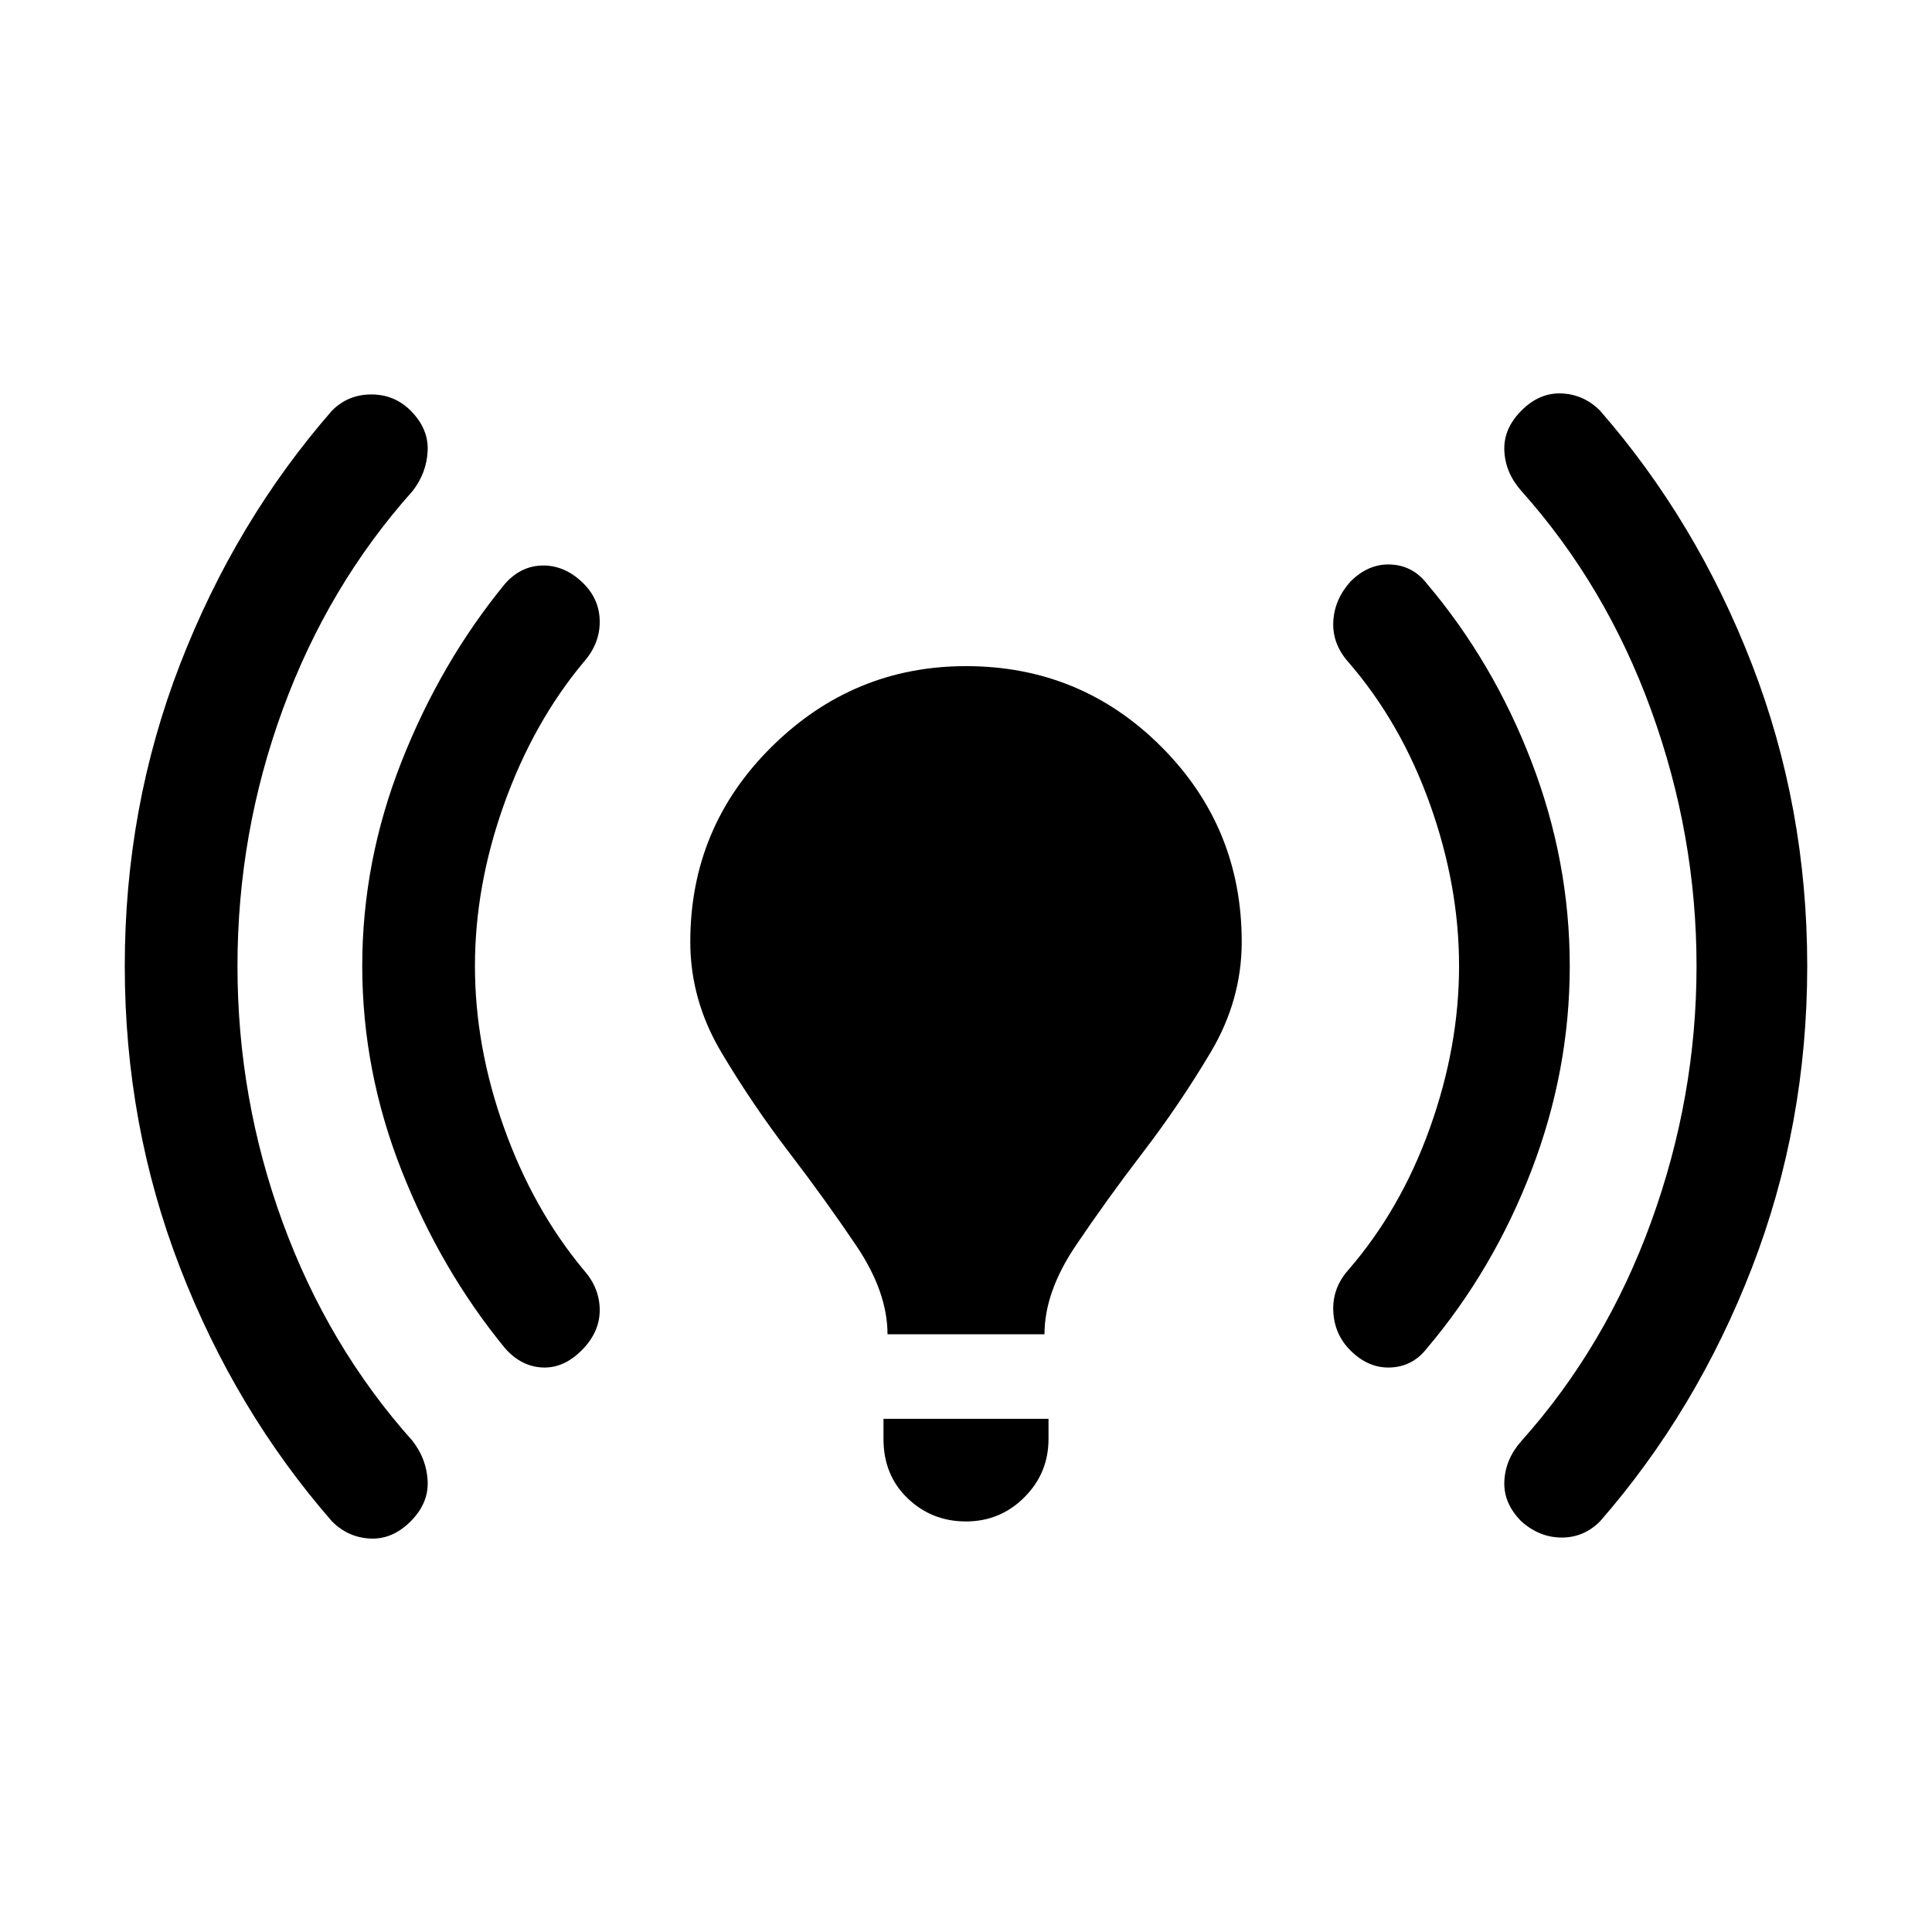 <svg xmlns="http://www.w3.org/2000/svg" width="48" height="48"><path d="M22.05 33.15q0-1.05-.775-2.2-.775-1.15-1.675-2.325-.9-1.175-1.675-2.475t-.775-2.75q0-2.85 2.025-4.85 2.025-2 4.825-2 2.85 0 4.85 2 2 2 2 4.85 0 1.45-.775 2.75T28.4 28.625q-.9 1.175-1.675 2.325-.775 1.15-.775 2.2zM24 37.8q-.85 0-1.45-.575t-.6-1.475v-.5h4.1v.5q0 .85-.6 1.45t-1.45.6zm13.8 0q-.45-.45-.425-1 .025-.55.425-1 2.1-2.35 3.225-5.45T42.15 24q0-3.25-1.125-6.35-1.125-3.1-3.225-5.45-.4-.45-.425-1-.025-.55.425-1 .45-.45 1-.425.55.025.95.425 2.4 2.75 3.775 6.3T44.9 24q0 3.95-1.375 7.5t-3.775 6.3q-.4.4-.95.4-.55 0-1-.4zm-29.55 0q-2.4-2.75-3.775-6.3T3.1 24q0-3.95 1.375-7.5t3.775-6.3q.4-.4.975-.4t.975.4q.45.45.425 1-.025.55-.375 1-2.1 2.35-3.225 5.425Q5.9 20.7 5.9 24t1.125 6.375Q8.15 33.45 10.25 35.8q.35.45.375 1 .025.55-.425 1-.45.45-1 .425-.55-.025-.95-.425zm25.3-4.25q-.4-.4-.425-.975Q33.1 32 33.5 31.55q1.3-1.5 2.025-3.525Q36.25 26 36.25 24q0-2-.725-4.025Q34.8 17.95 33.5 16.45q-.4-.45-.375-1 .025-.55.425-1 .45-.45 1-.425.55.025.9.475 1.65 1.95 2.6 4.425Q39 21.4 39 24t-.95 5.075q-.95 2.475-2.6 4.425-.35.45-.9.475-.55.025-1-.425zm-21-.05q-1.6-1.95-2.575-4.425Q9 26.6 9 24t.975-5.075q.975-2.475 2.575-4.425.4-.45.95-.45.55 0 1 .45.4.4.4.95 0 .55-.4 1-1.25 1.5-1.975 3.525Q11.8 22 11.8 24q0 2 .725 4.025.725 2.025 1.975 3.525.4.45.4 1t-.45 1q-.45.45-.975.425-.525-.025-.925-.475z"/></svg>